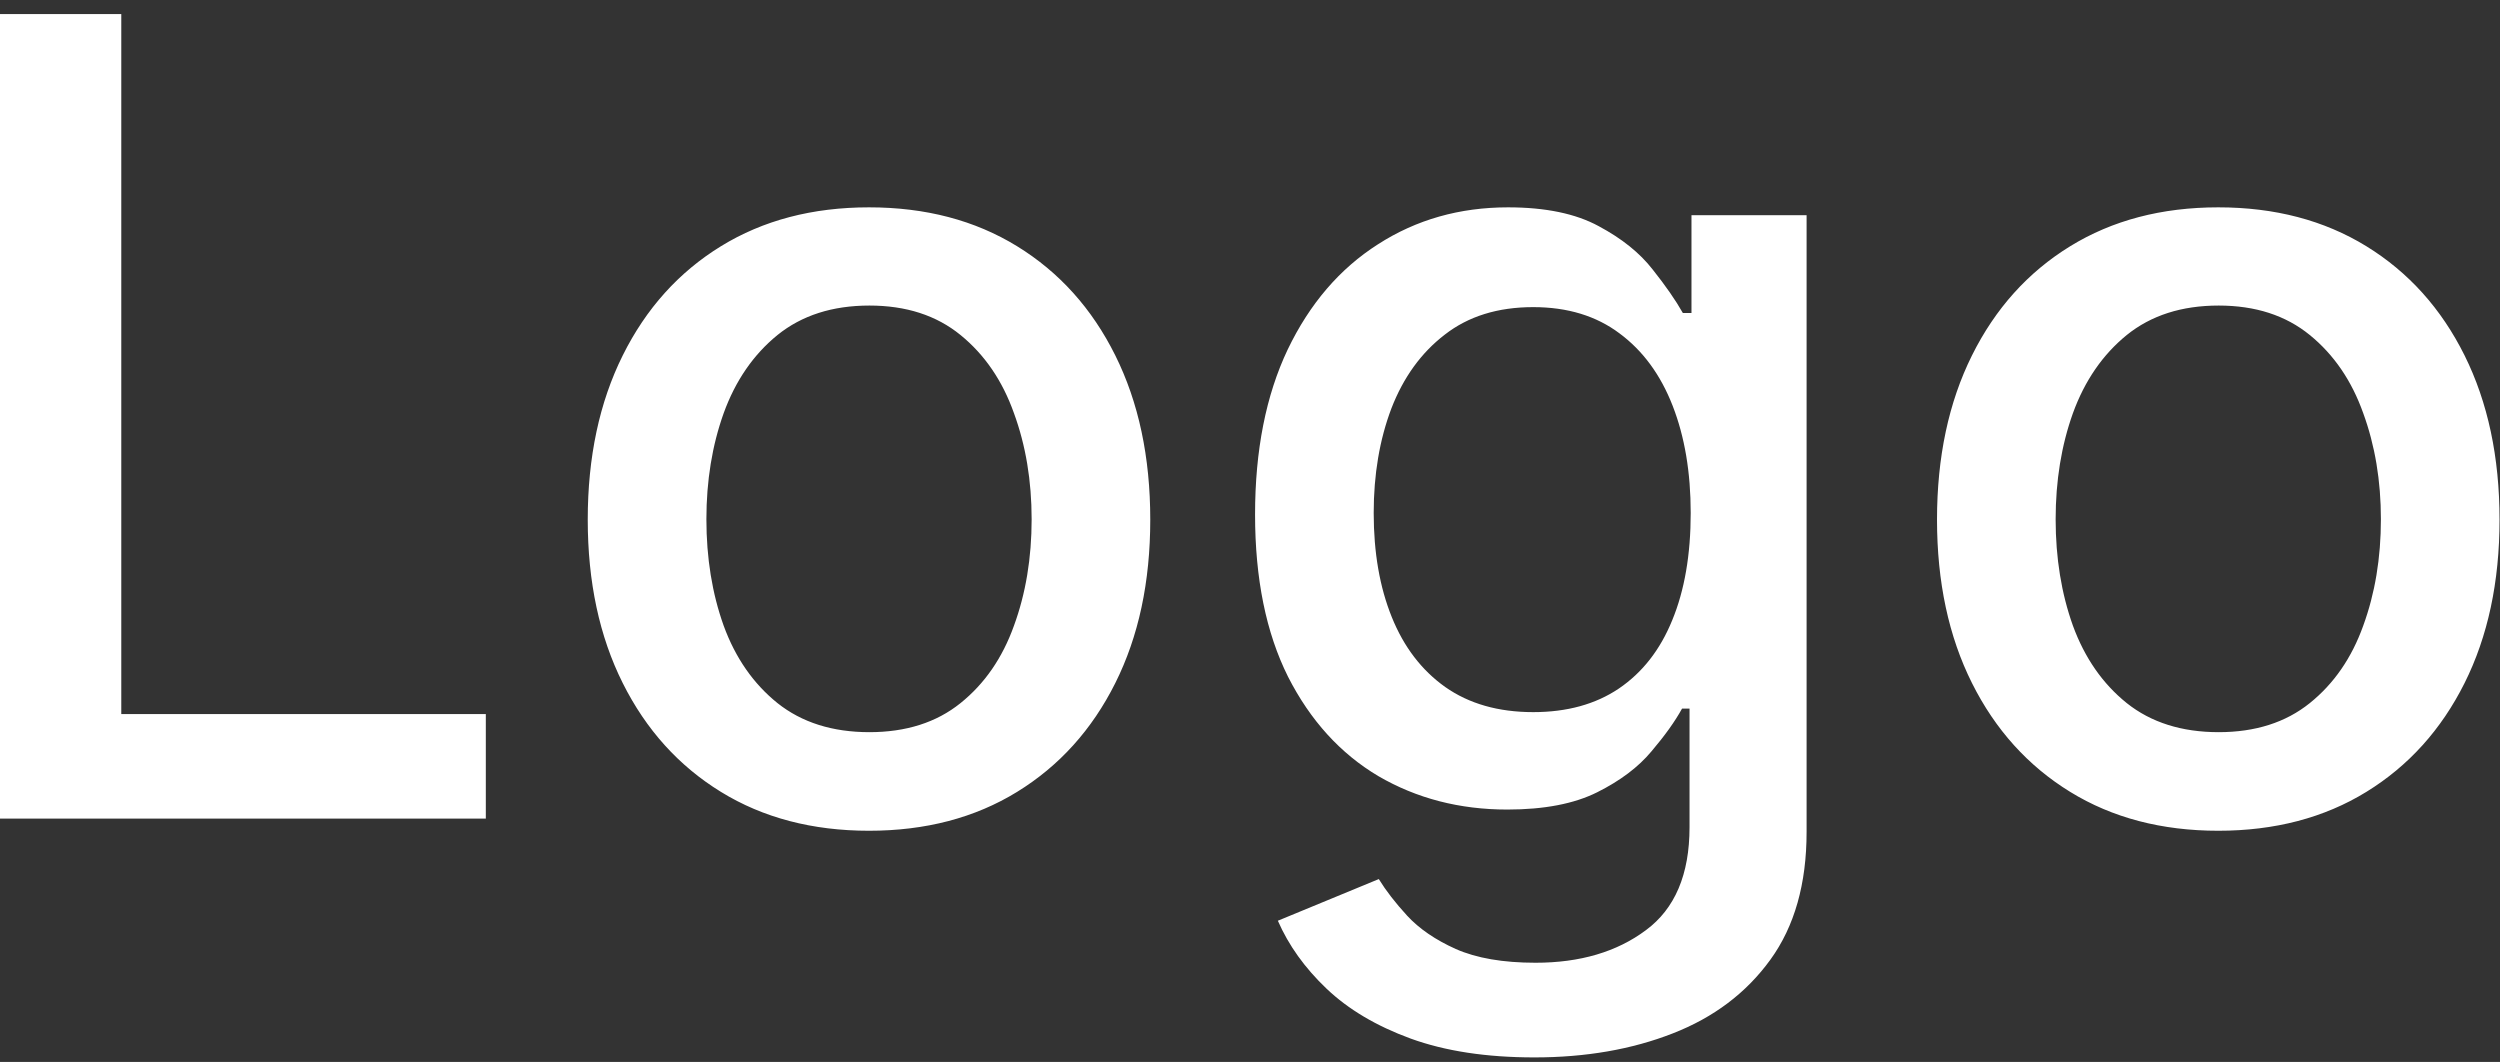 <svg width="113" height="48" viewBox="0 0 113 48" fill="none" xmlns="http://www.w3.org/2000/svg">
<rect x="0" y="0" width="113" height="48" fill="#333333" stroke="none"/>
<path d="M-0.005 37V0.636H5.482V32.277H21.959V37H-0.005ZM39.279 37.55C36.723 37.55 34.491 36.965 32.586 35.793C30.68 34.621 29.2 32.981 28.147 30.874C27.093 28.767 26.566 26.305 26.566 23.488C26.566 20.659 27.093 18.185 28.147 16.066C29.2 13.947 30.68 12.302 32.586 11.13C34.491 9.958 36.723 9.372 39.279 9.372C41.836 9.372 44.068 9.958 45.973 11.13C47.879 12.302 49.359 13.947 50.412 16.066C51.466 18.185 51.992 20.659 51.992 23.488C51.992 26.305 51.466 28.767 50.412 30.874C49.359 32.981 47.879 34.621 45.973 35.793C44.068 36.965 41.836 37.55 39.279 37.55ZM39.297 33.094C40.954 33.094 42.328 32.656 43.416 31.78C44.506 30.904 45.31 29.738 45.831 28.282C46.364 26.826 46.63 25.222 46.63 23.47C46.63 21.73 46.364 20.132 45.831 18.676C45.31 17.208 44.506 16.03 43.416 15.143C42.328 14.255 40.954 13.811 39.297 13.811C37.628 13.811 36.243 14.255 35.142 15.143C34.053 16.03 33.242 17.208 32.71 18.676C32.189 20.132 31.929 21.73 31.929 23.47C31.929 25.222 32.189 26.826 32.71 28.282C33.242 29.738 34.053 30.904 35.142 31.78C36.243 32.656 37.628 33.094 39.297 33.094ZM69.353 47.795C67.187 47.795 65.323 47.511 63.76 46.943C62.209 46.375 60.943 45.623 59.96 44.688C58.978 43.753 58.244 42.729 57.759 41.617L62.322 39.734C62.642 40.255 63.068 40.806 63.6 41.386C64.145 41.977 64.879 42.481 65.802 42.895C66.737 43.309 67.939 43.516 69.406 43.516C71.419 43.516 73.082 43.025 74.396 42.043C75.71 41.072 76.367 39.521 76.367 37.391V32.028H76.029C75.71 32.608 75.248 33.254 74.644 33.964C74.052 34.674 73.236 35.289 72.194 35.81C71.152 36.331 69.797 36.592 68.128 36.592C65.974 36.592 64.032 36.089 62.304 35.082C60.588 34.064 59.227 32.567 58.22 30.59C57.226 28.602 56.729 26.157 56.729 23.257C56.729 20.357 57.22 17.871 58.203 15.8C59.197 13.728 60.558 12.142 62.286 11.041C64.015 9.928 65.974 9.372 68.163 9.372C69.856 9.372 71.223 9.656 72.265 10.224C73.307 10.781 74.118 11.432 74.698 12.178C75.29 12.923 75.745 13.58 76.065 14.148H76.455V9.727H81.658V37.604C81.658 39.947 81.113 41.871 80.024 43.374C78.935 44.878 77.462 45.99 75.603 46.712C73.757 47.434 71.673 47.795 69.353 47.795ZM69.3 32.188C70.827 32.188 72.117 31.833 73.171 31.123C74.236 30.401 75.041 29.371 75.585 28.033C76.142 26.684 76.42 25.068 76.42 23.186C76.42 21.351 76.148 19.736 75.603 18.339C75.059 16.942 74.26 15.853 73.206 15.072C72.153 14.279 70.851 13.882 69.3 13.882C67.702 13.882 66.37 14.296 65.305 15.125C64.24 15.942 63.435 17.054 62.89 18.463C62.357 19.872 62.091 21.446 62.091 23.186C62.091 24.974 62.363 26.542 62.908 27.891C63.452 29.241 64.257 30.294 65.323 31.052C66.4 31.809 67.726 32.188 69.3 32.188ZM100.266 37.55C97.709 37.55 95.478 36.965 93.572 35.793C91.666 34.621 90.186 32.981 89.133 30.874C88.079 28.767 87.553 26.305 87.553 23.488C87.553 20.659 88.079 18.185 89.133 16.066C90.186 13.947 91.666 12.302 93.572 11.13C95.478 9.958 97.709 9.372 100.266 9.372C102.823 9.372 105.054 9.958 106.96 11.13C108.865 12.302 110.345 13.947 111.399 16.066C112.452 18.185 112.979 20.659 112.979 23.488C112.979 26.305 112.452 28.767 111.399 30.874C110.345 32.981 108.865 34.621 106.96 35.793C105.054 36.965 102.823 37.55 100.266 37.55ZM100.284 33.094C101.941 33.094 103.314 32.656 104.403 31.78C105.492 30.904 106.297 29.738 106.818 28.282C107.35 26.826 107.617 25.222 107.617 23.47C107.617 21.73 107.35 20.132 106.818 18.676C106.297 17.208 105.492 16.03 104.403 15.143C103.314 14.255 101.941 13.811 100.284 13.811C98.615 13.811 97.23 14.255 96.129 15.143C95.04 16.03 94.229 17.208 93.696 18.676C93.175 20.132 92.915 21.73 92.915 23.47C92.915 25.222 93.175 26.826 93.696 28.282C94.229 29.738 95.04 30.904 96.129 31.78C97.23 32.656 98.615 33.094 100.284 33.094Z" fill="white"/>
</svg>
